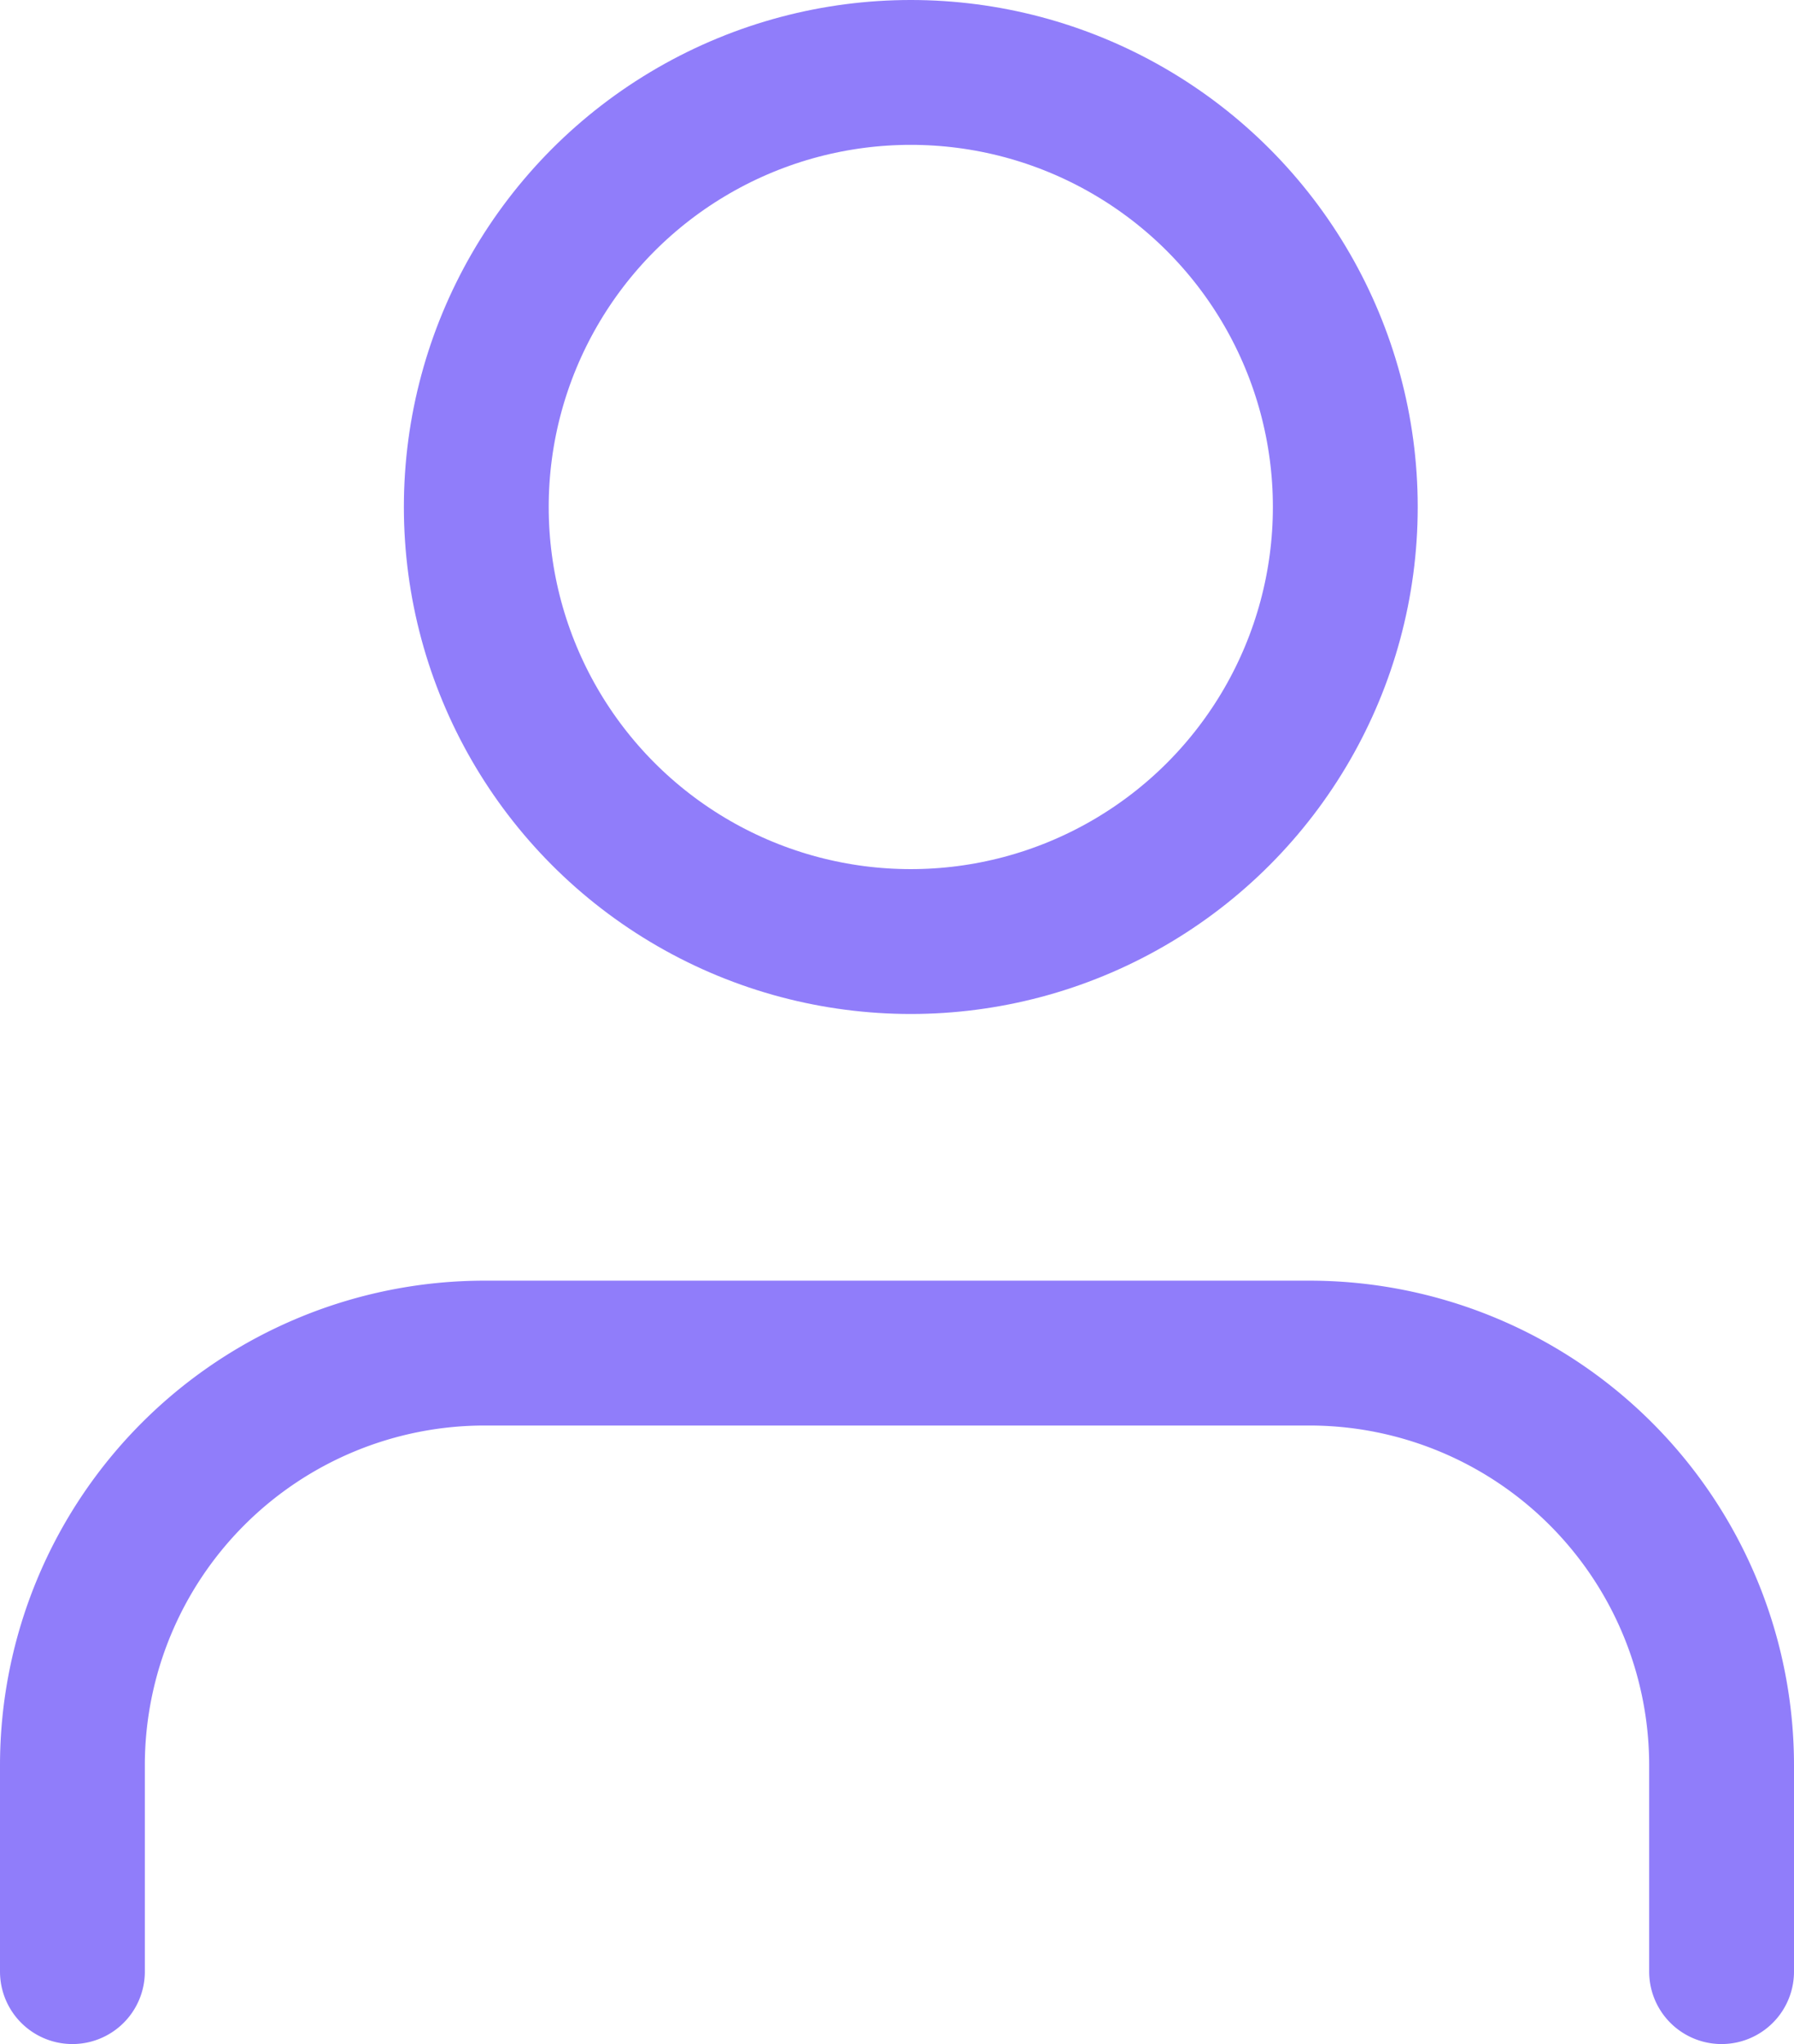 <svg xmlns="http://www.w3.org/2000/svg" width="24.773" height="28.223" viewBox="0 0 24.773 28.223">
  <g id="user" transform="translate(1 1.275)">
    <path id="Path_2" data-name="Path 2" d="M26.773,23.54V20.693A5.693,5.693,0,0,0,21.08,15H9.693A5.693,5.693,0,0,0,4,20.693V23.54" transform="translate(-4 2.407)" fill="none" stroke="#907dfa" stroke-linecap="round" stroke-linejoin="round" stroke-width="2"/>
    <circle id="Ellipse_2" data-name="Ellipse 2" cx="6" cy="6" r="6" transform="translate(5.577 -0.275)" stroke-width="2" stroke="#907dfa" stroke-linecap="round" stroke-linejoin="round" fill="none"/>
  </g>
</svg>
